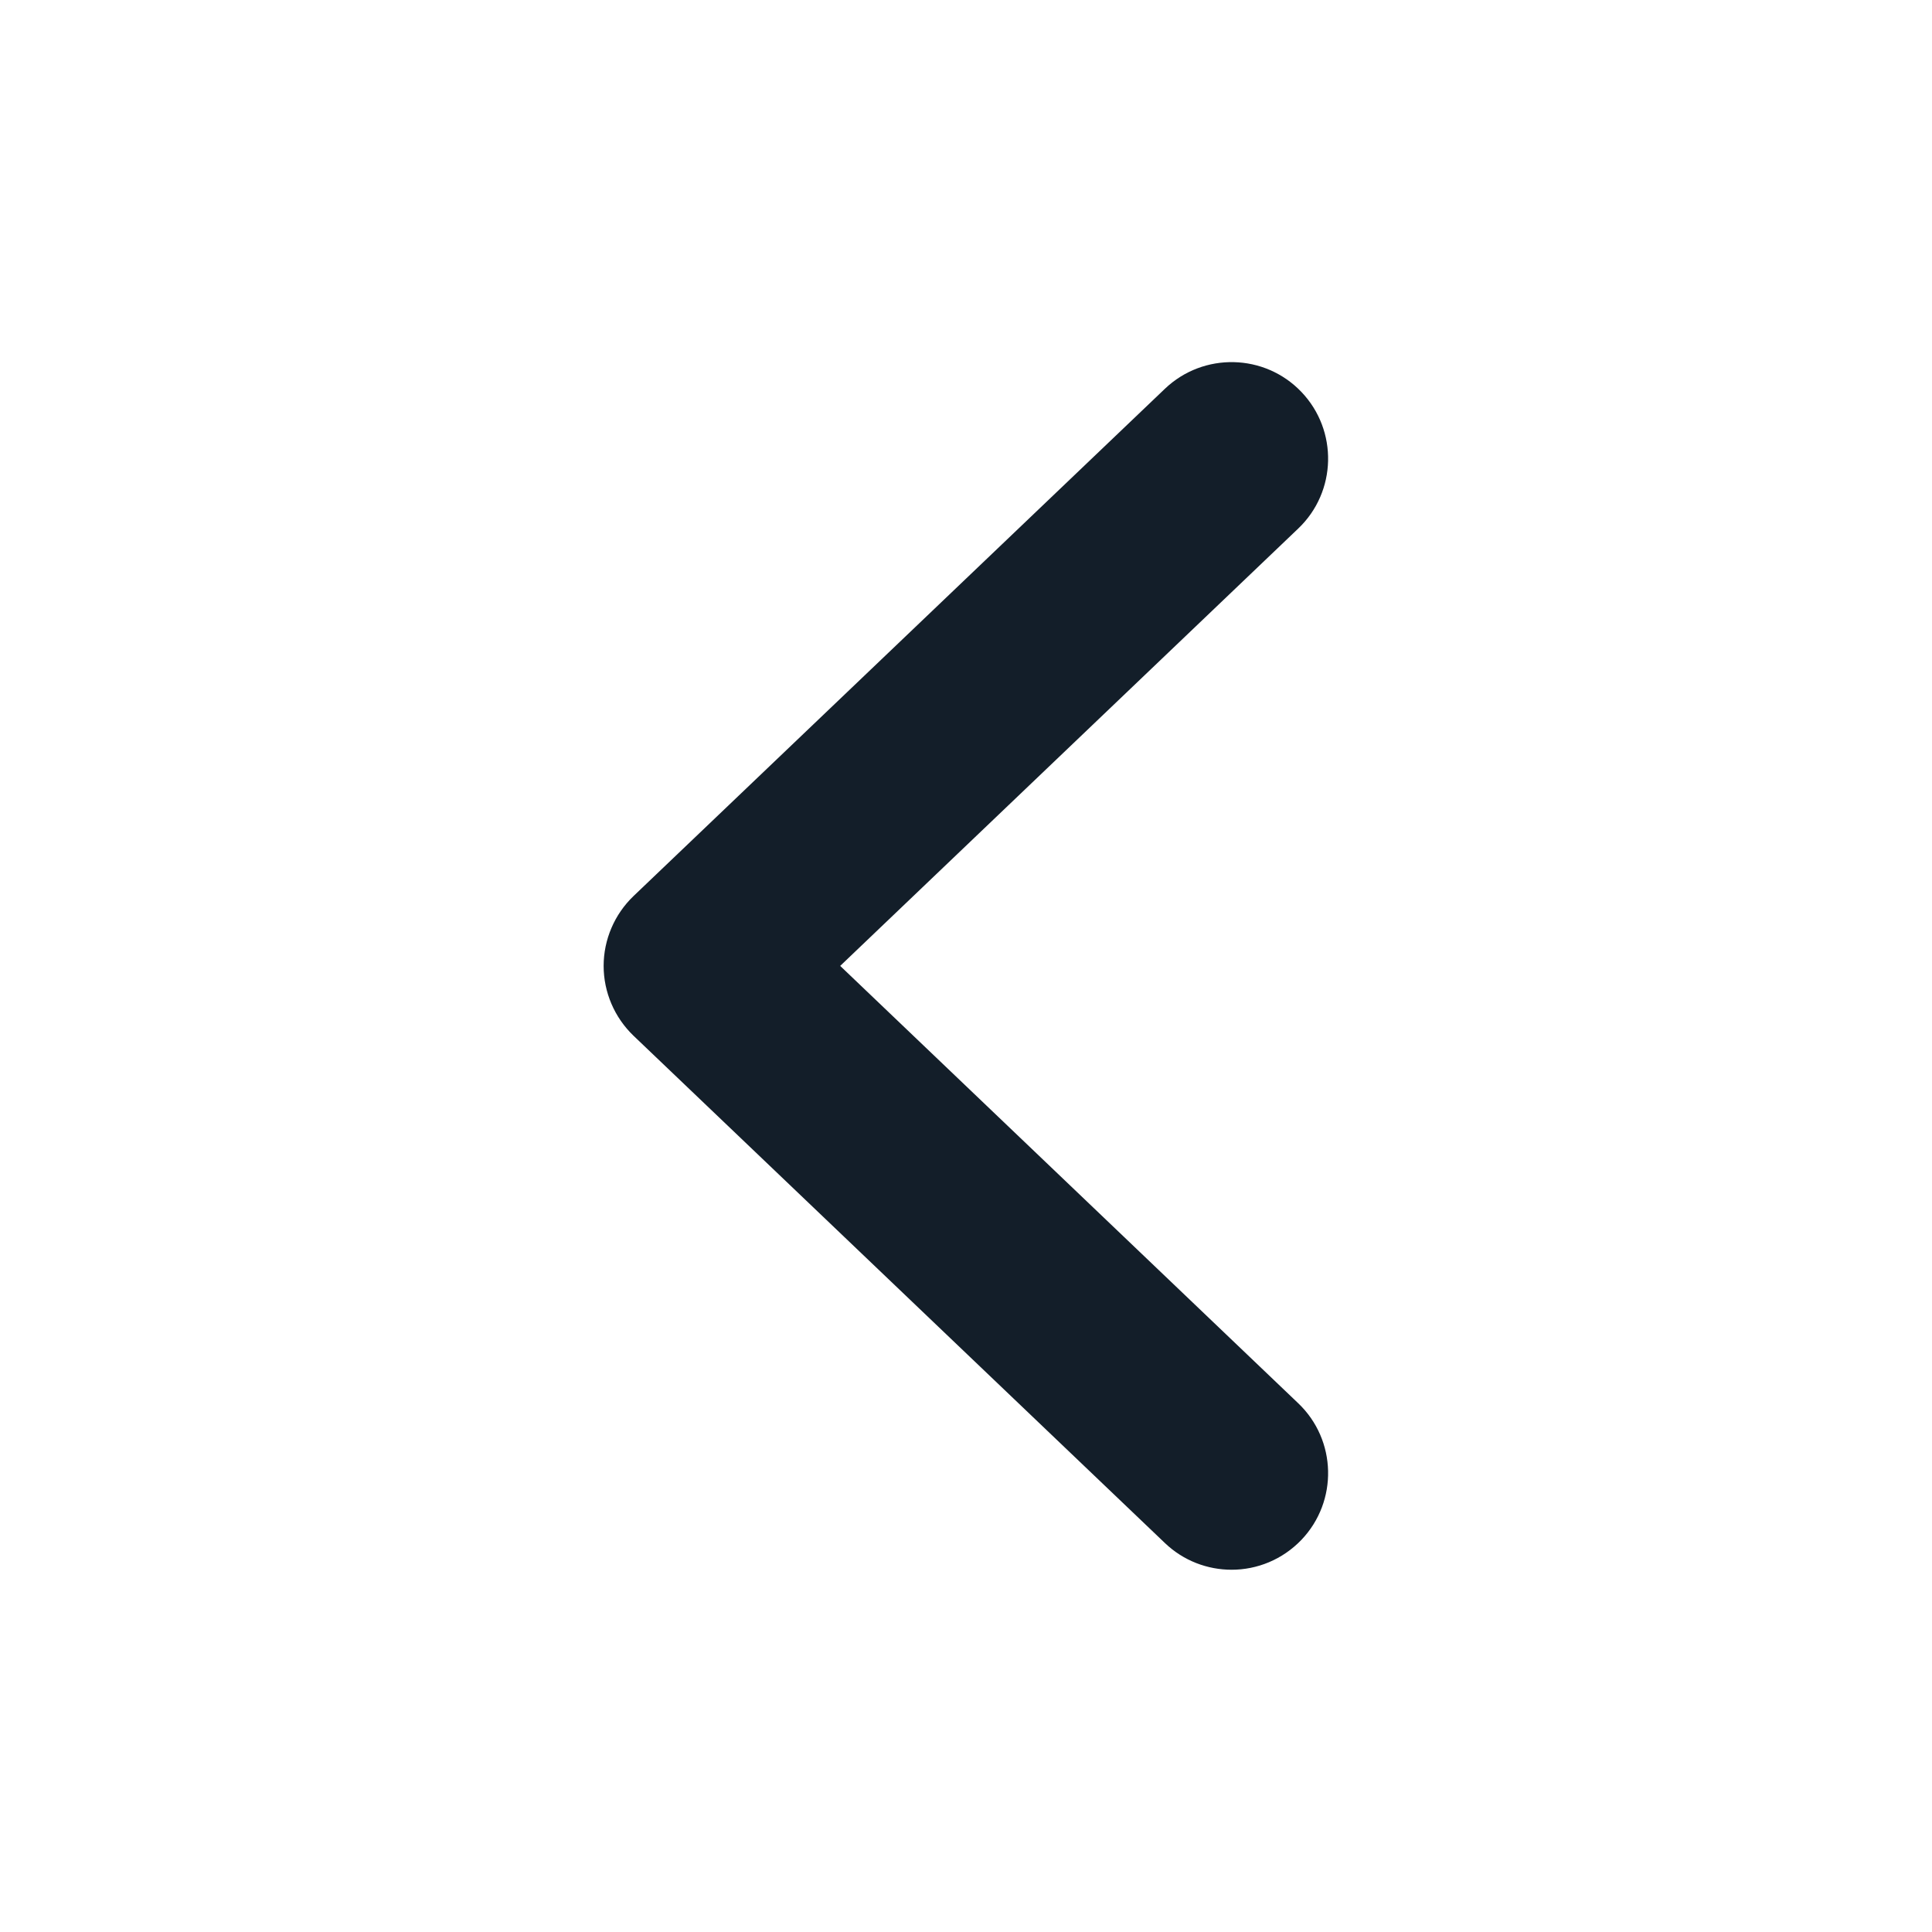 <?xml version="1.0" encoding="UTF-8"?>
<svg id="Layer_2" xmlns="http://www.w3.org/2000/svg" viewBox="0 0 96.21 96.21">
  <defs>
    <style>
      .cls-1, .cls-2 {
        fill: #131E29;
      }

      .cls-2 {
        opacity: 0;
      }
    </style>
  </defs>
  <g id="Icons_16px">
    <g id="navigation-left-arrow">
      <rect class="cls-2" x="0" y="0" width="96.21" height="96.21"/>
      <path class="cls-1" d="M61.33,78.17c-1.19,0-2.39-.44-3.32-1.33l-26.46-25.26c-.95-.91-1.49-2.17-1.49-3.48s.54-2.57,1.49-3.48l26.46-25.26c1.92-1.83,4.97-1.76,6.8.16,1.83,1.92,1.76,4.97-.16,6.8l-22.81,21.78,22.81,21.78c1.92,1.83,1.99,4.88.16,6.8-.95.99-2.21,1.49-3.48,1.49Z"/>
    </g>
  </g>
</svg>